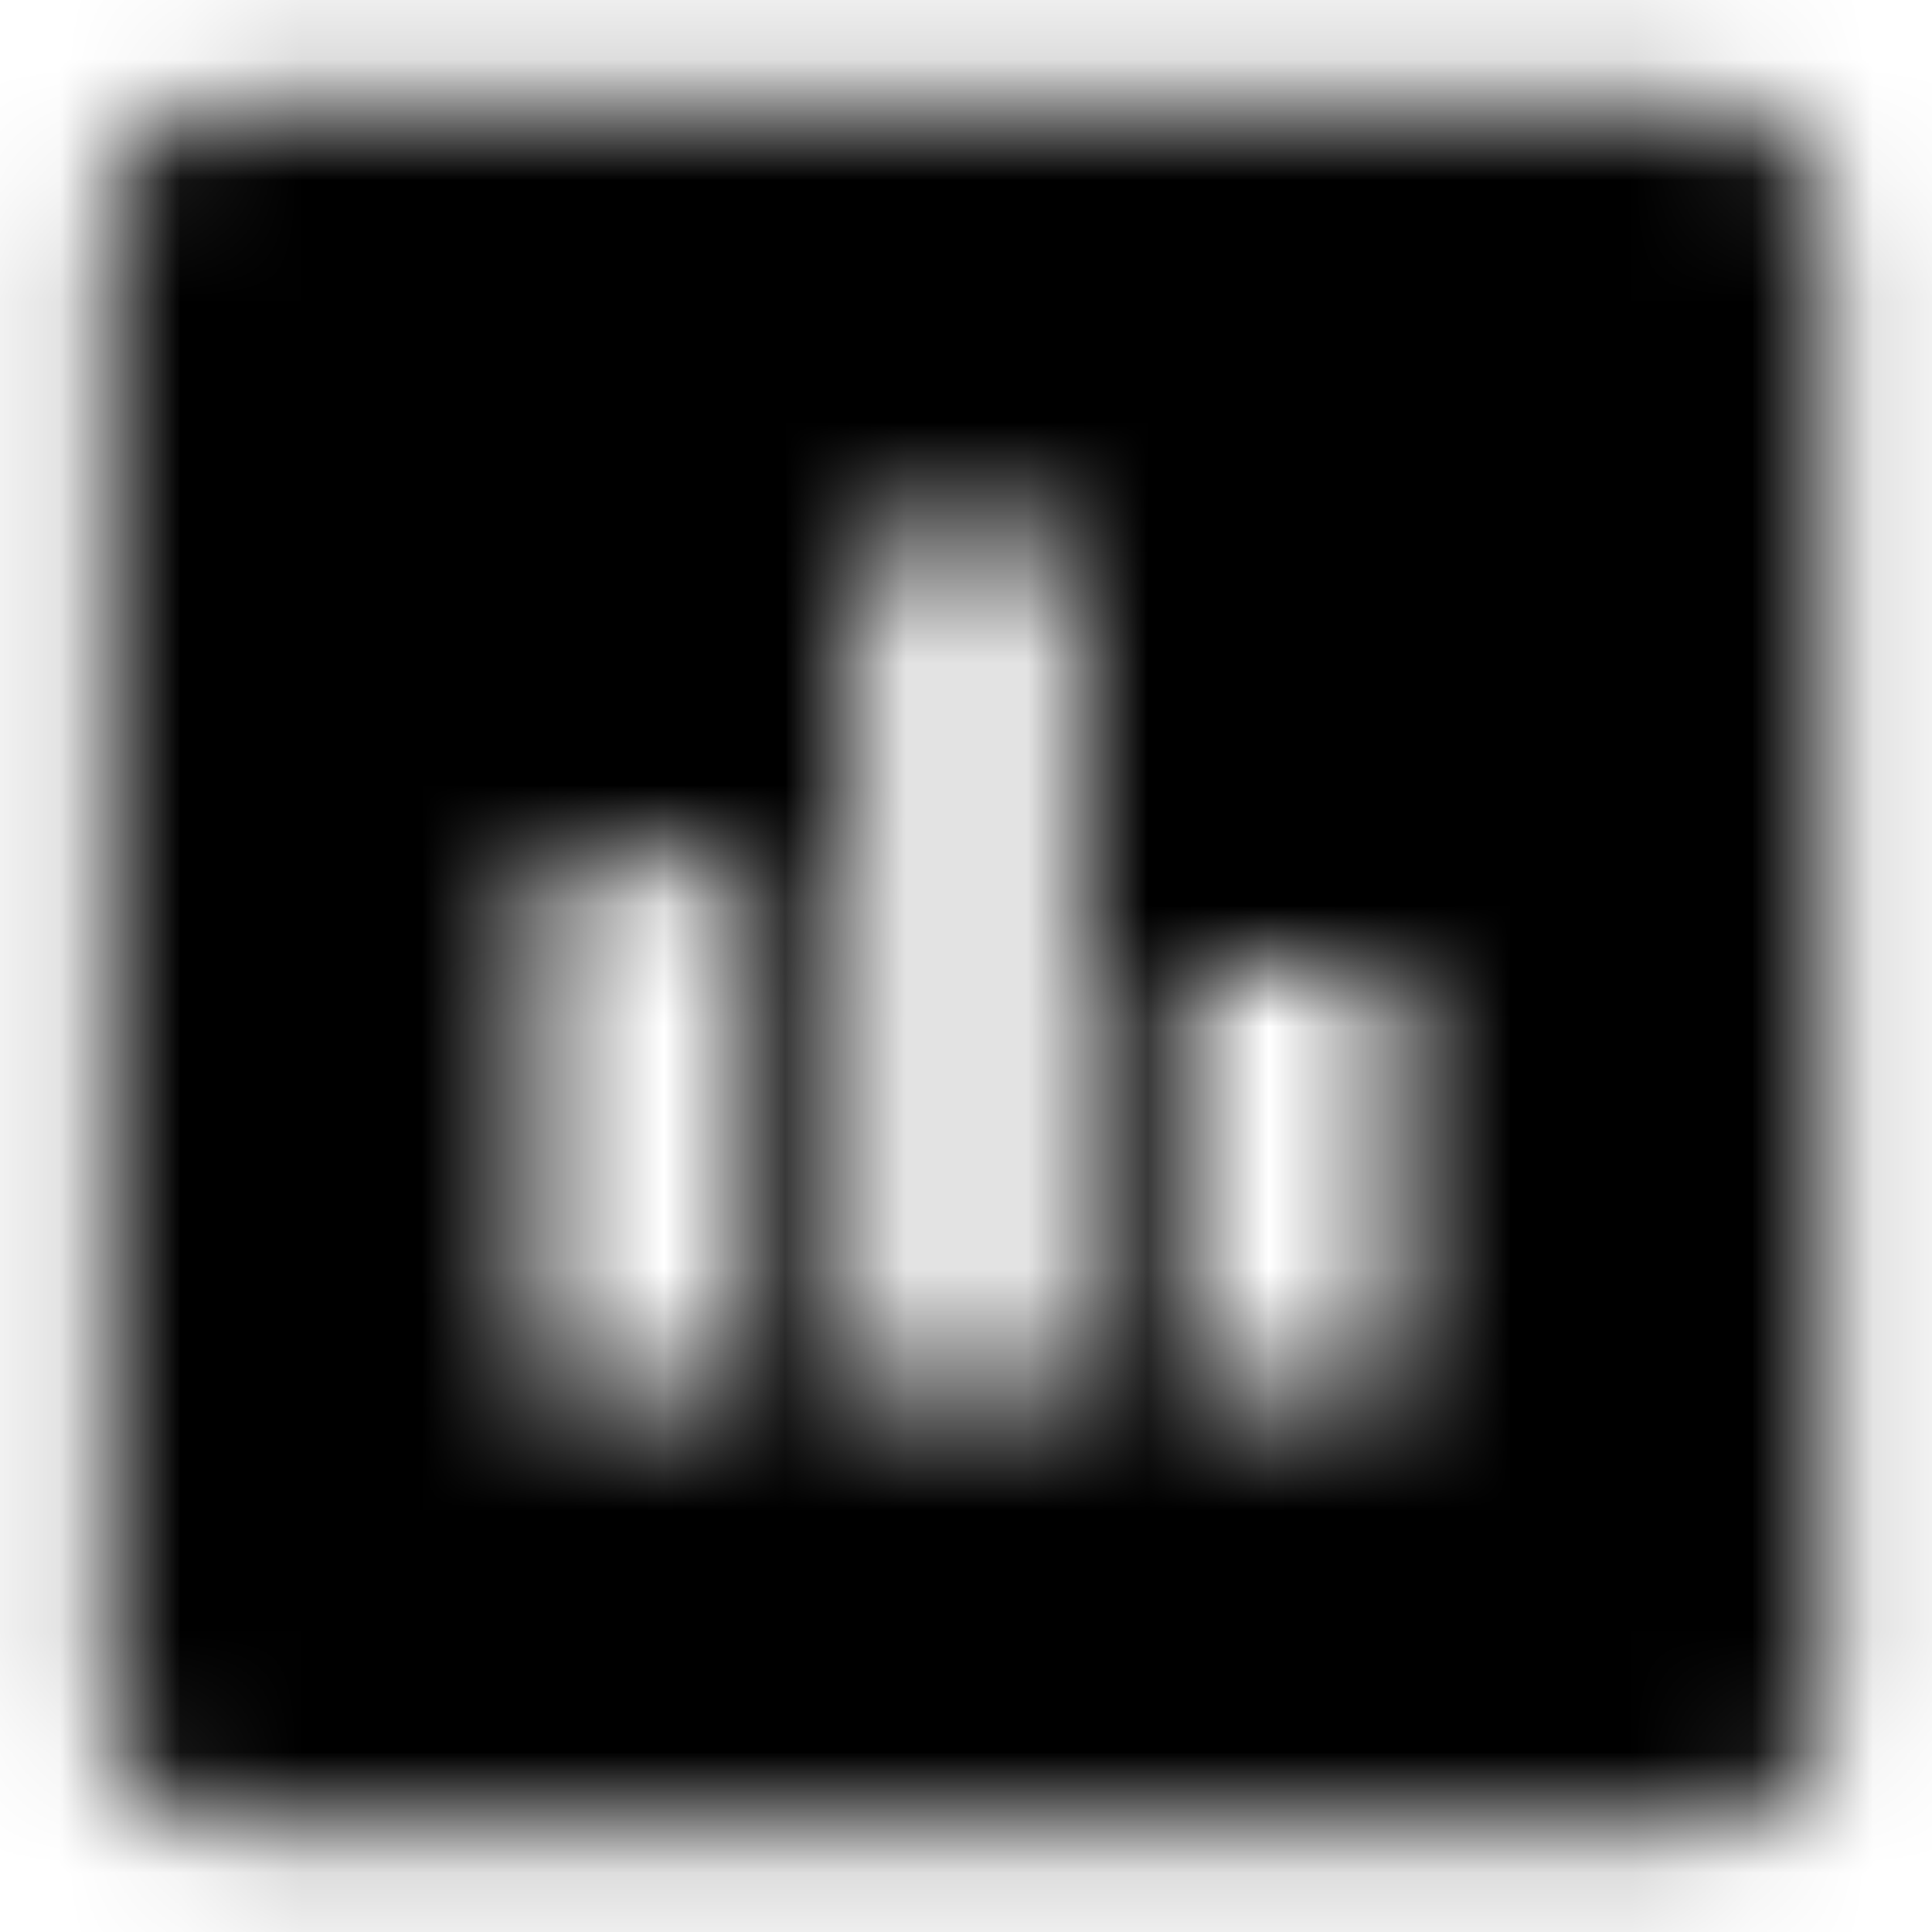 <svg xmlns="http://www.w3.org/2000/svg" xmlns:xlink="http://www.w3.org/1999/xlink" width="16" height="16" viewBox="0 0 16 16">
  <defs>
    <path id="insert-chart-a" d="M14.222,0.889 L1.778,0.889 C1.289,0.889 0.889,1.289 0.889,1.778 L0.889,14.222 C0.889,14.711 1.289,15.111 1.778,15.111 L14.222,15.111 C14.711,15.111 15.111,14.711 15.111,14.222 L15.111,1.778 C15.111,1.289 14.711,0.889 14.222,0.889 Z M6.222,11.556 L4.444,11.556 L4.444,7.111 L6.222,7.111 L6.222,11.556 Z M8.889,11.556 L7.111,11.556 L7.111,4.444 L8.889,4.444 L8.889,11.556 Z M11.556,11.556 L9.778,11.556 L9.778,8 L11.556,8 L11.556,11.556 Z"/>
  </defs>
  <g fill="none" fill-rule="evenodd">
    <mask id="insert-chart-b" fill="#fff">
      <use xlink:href="#insert-chart-a"/>
    </mask>
    <g fill="CurrentColor" mask="url(#insert-chart-b)">
      <rect width="16" height="16"/>
    </g>
  </g>
</svg>
